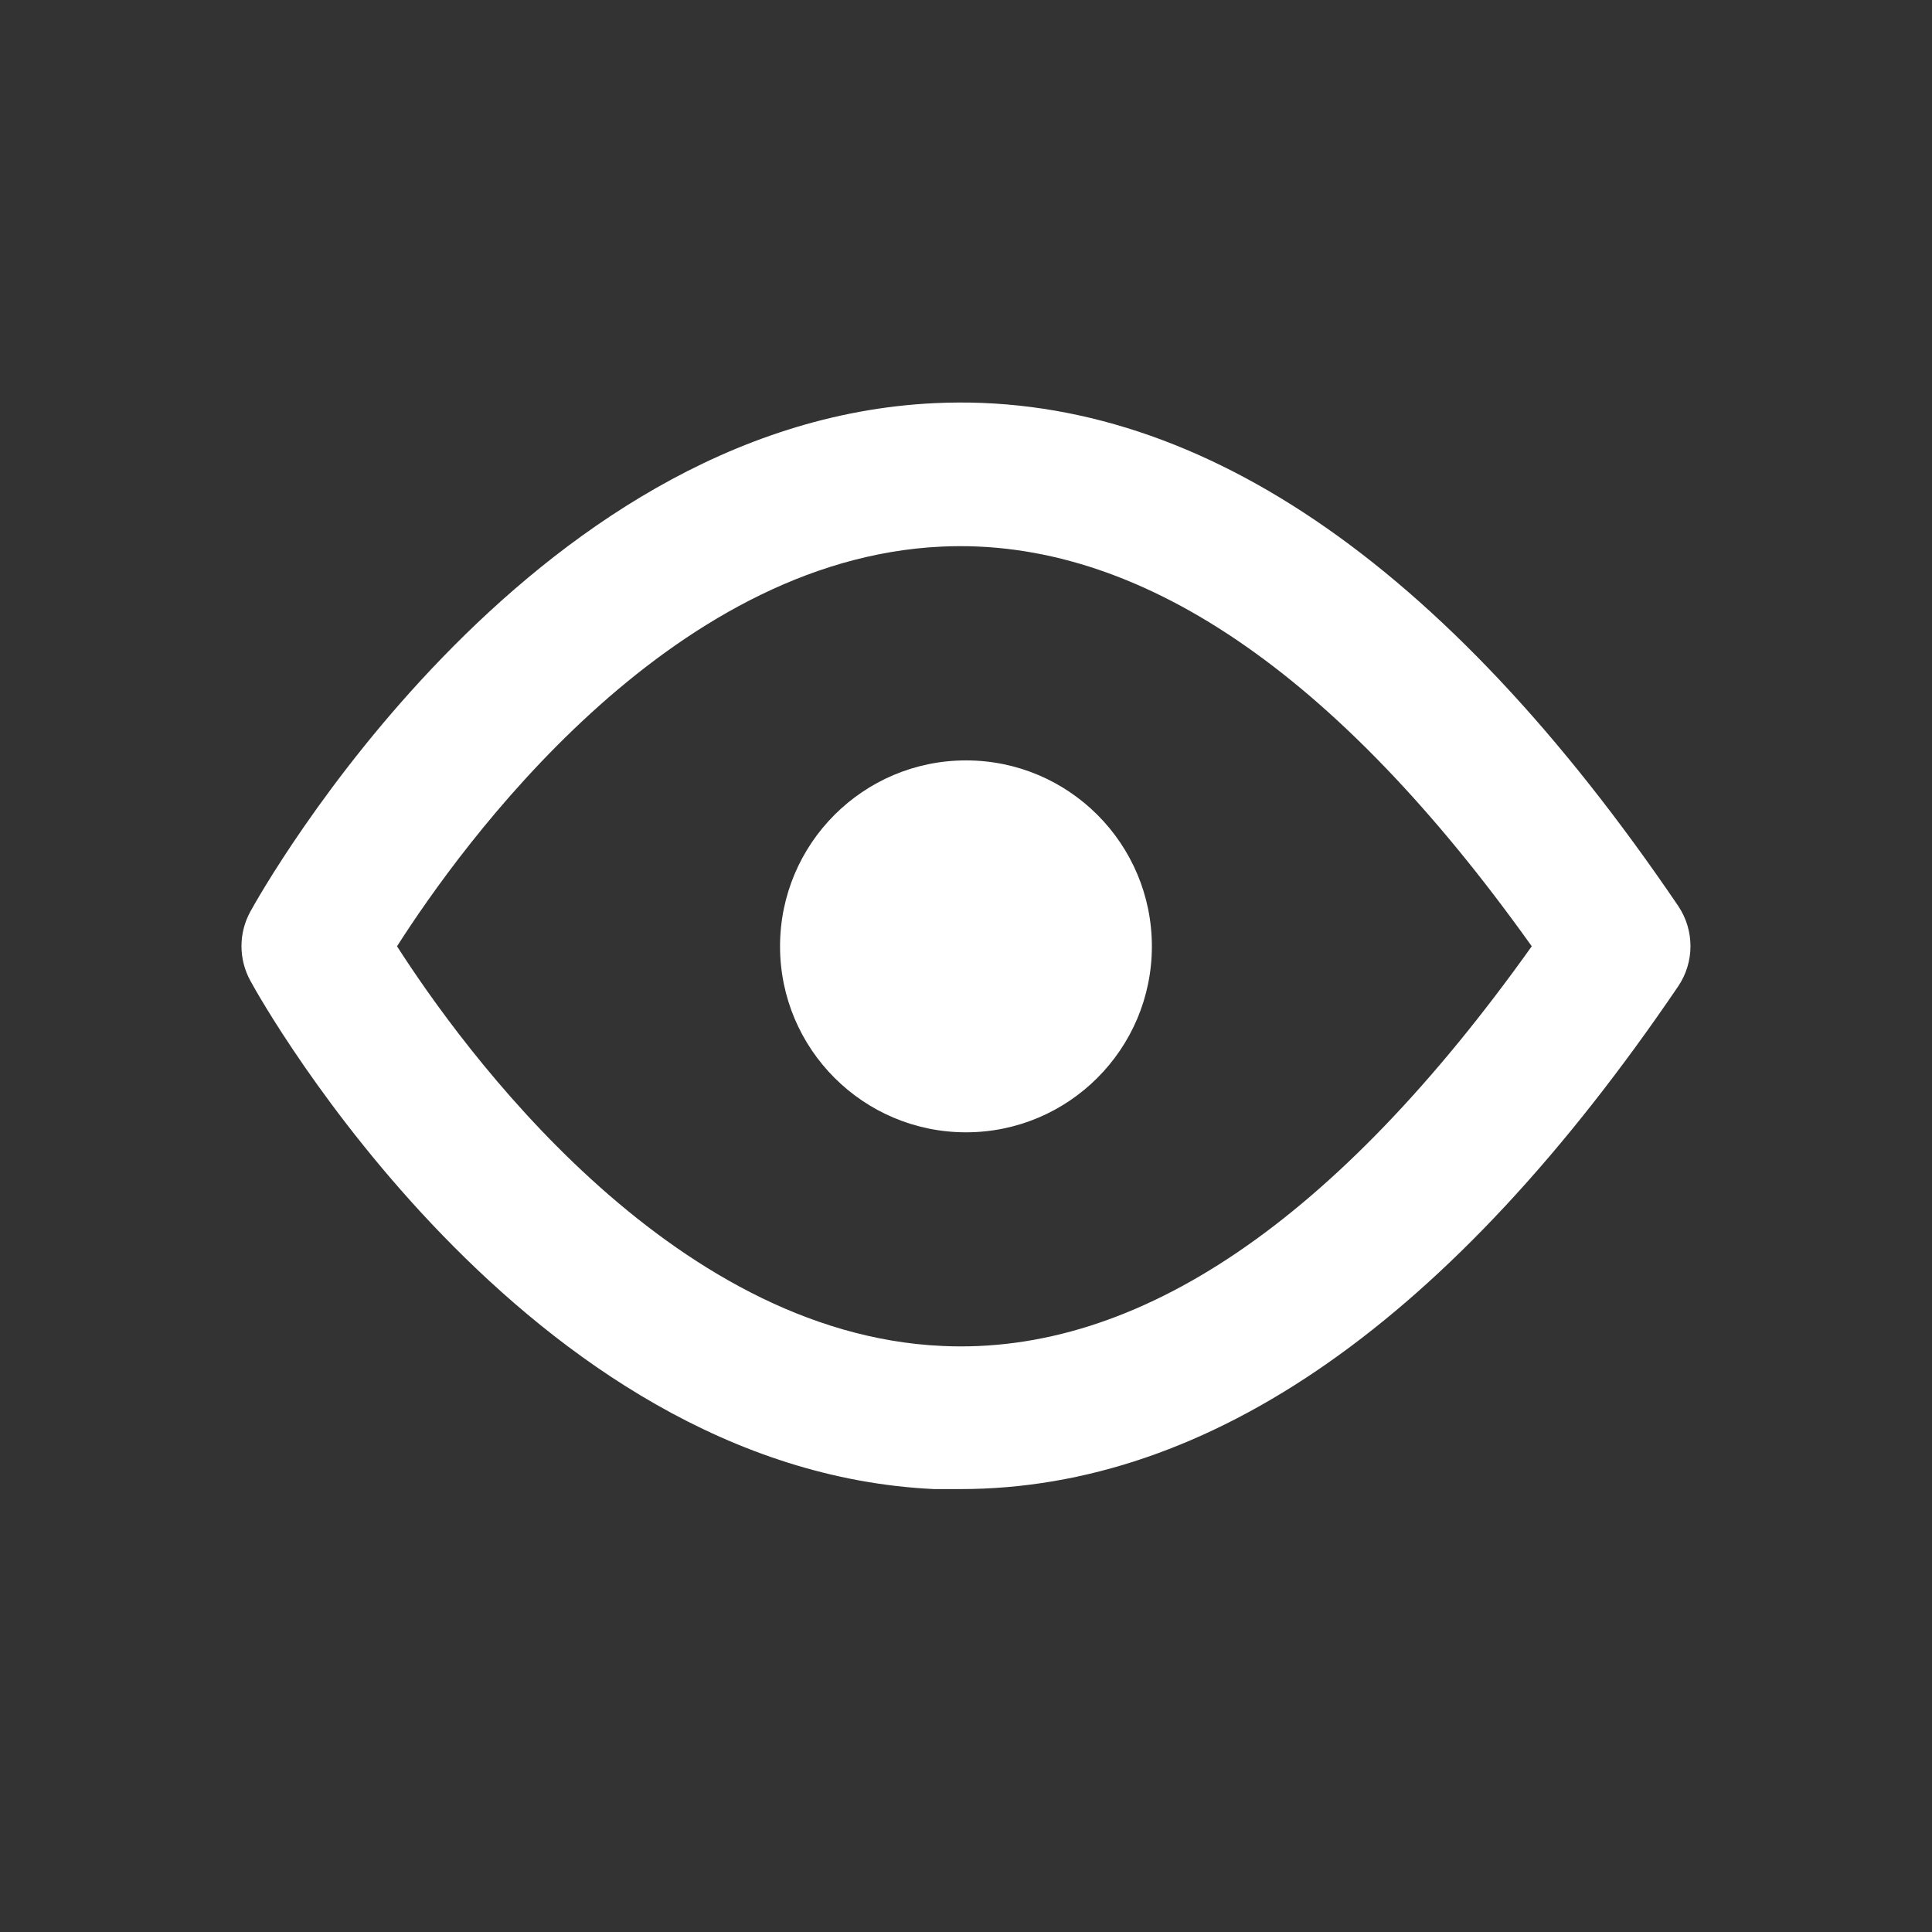 <svg width="24" height="24" viewBox="0 0 24 24" fill="none" xmlns="http://www.w3.org/2000/svg">
<rect x="0" y="0" width="24" height="24" fill="#333333" stroke="none"/>
<path d="M14.309 11.756C14.309 13.031 13.275 14.066 12 14.066C10.724 14.066 9.69 13.031 9.69 11.756C9.69 10.48 10.724 9.446 12 9.446C13.275 9.446 14.309 10.48 14.309 11.756Z" fill="white"/>
<path fill-rule="evenodd" clip-rule="evenodd" d="M11.608 18.498H11.928C15.029 18.498 18.027 16.406 20.846 12.254C21.051 11.952 21.051 11.555 20.846 11.252C17.934 6.961 14.819 4.855 11.611 5.008C6.518 5.247 3.246 11.074 3.11 11.324C2.963 11.591 2.963 11.915 3.11 12.183C3.246 12.439 6.518 18.263 11.608 18.498ZM11.704 16.72C8.307 16.567 5.734 13.006 4.932 11.755C5.734 10.5 8.293 6.947 11.697 6.79C14.135 6.676 16.598 8.347 19.028 11.755C16.601 15.162 14.142 16.834 11.704 16.72Z" fill="white"/>
</svg>

